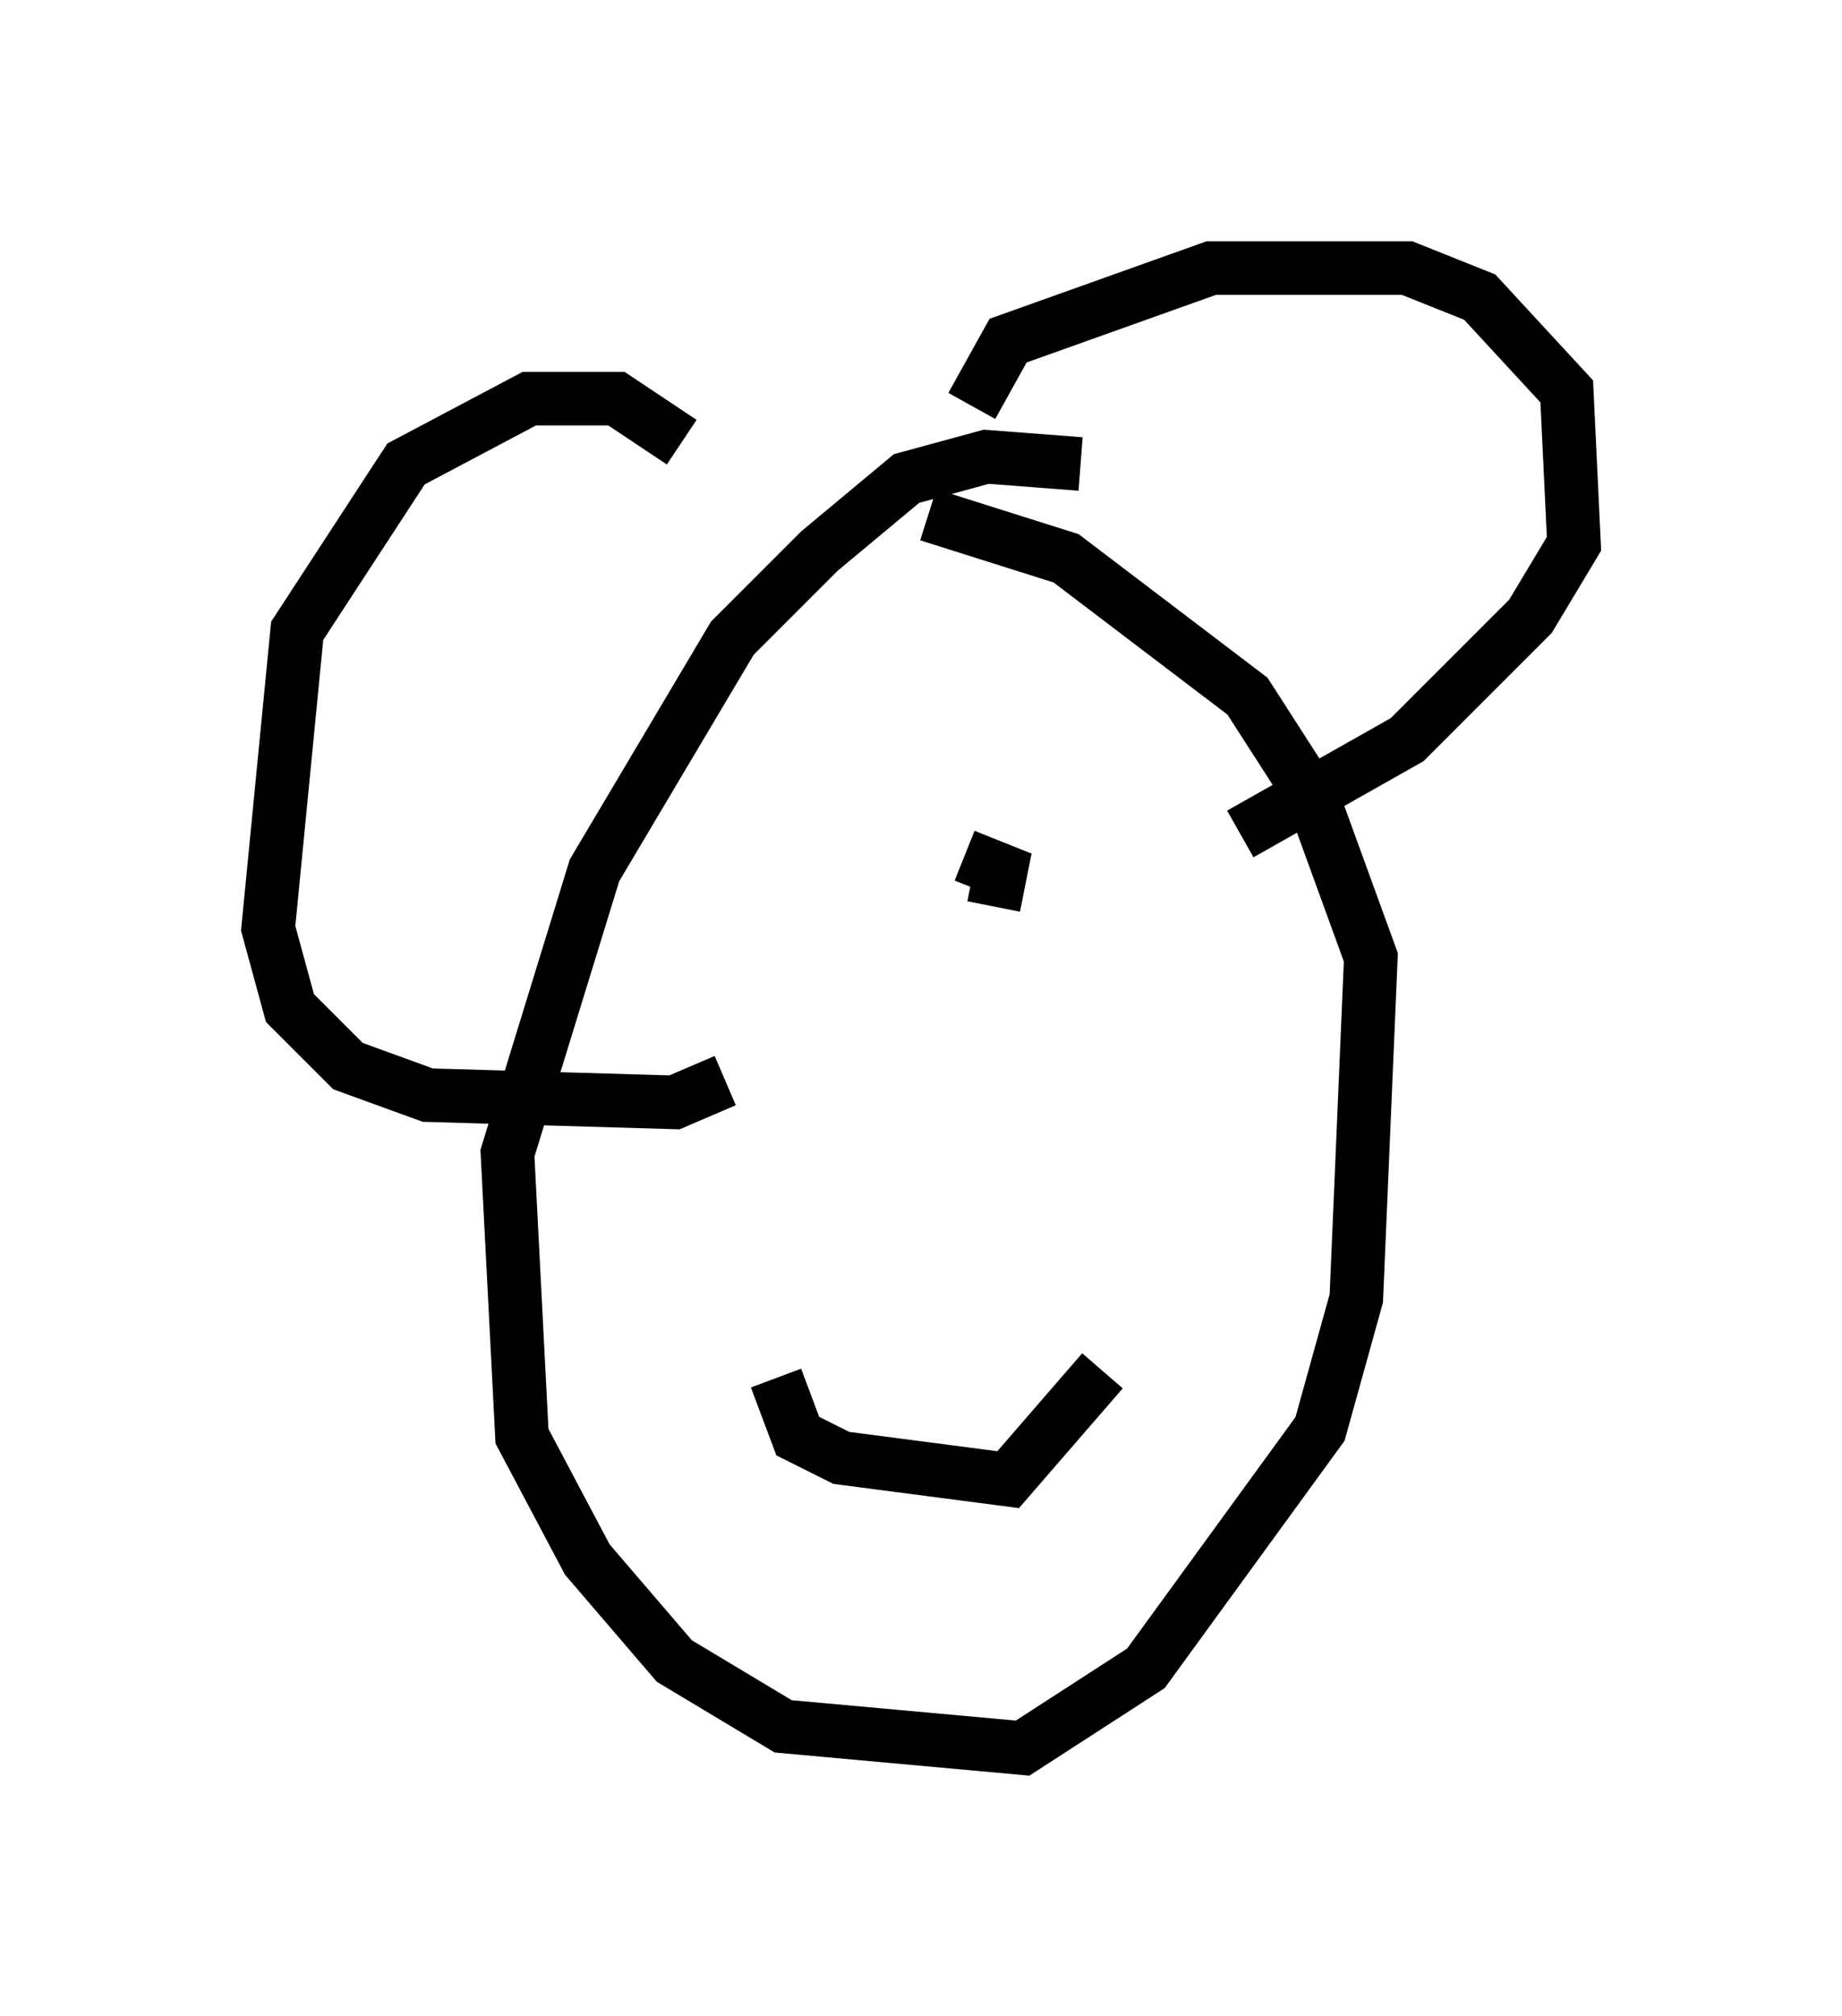 <?xml version="1.0" encoding="utf-8" ?>
<svg baseProfile="full" height="37.605" version="1.1" width="34.357" xmlns="http://www.w3.org/2000/svg" xmlns:ev="http://www.w3.org/2001/xml-events" xmlns:xlink="http://www.w3.org/1999/xlink"><defs /><rect fill="white" height="37.605" width="34.357" x="0" y="0" /><path d="M21.373, 9.601 m-1.218, -0.947 l-1.759, -0.135 -1.488, 0.406 l-1.624, 1.353 -1.624, 1.624 l-2.571, 4.33 -1.624, 5.277 l0.271, 5.277 1.218, 2.3 l1.624, 1.894 2.03, 1.218 l4.465, 0.406 2.3, -1.488 l3.248, -4.465 0.677, -2.436 l0.271, -6.36 -1.083, -2.977 l-1.218, -1.894 -3.383, -2.571 l-2.571, -0.812 m0.812, -2.03 l0.677, -1.218 3.789, -1.353 l3.654, 0.0 1.353, 0.541 l1.624, 1.759 0.135, 2.842 l-0.812, 1.353 -2.3, 2.3 l-3.112, 1.759 m-10.419, -7.307 l-1.218, -0.812 -1.624, 0.0 l-2.3, 1.218 -2.03, 3.112 l-0.541, 5.548 0.406, 1.488 l1.083, 1.083 1.488, 0.541 l4.601, 0.135 0.947, -0.406 m0.947, 5.548 l0.406, 1.083 0.812, 0.406 l3.112, 0.406 1.759, -2.03 m-0.135, -11.637 l0.0, 0.0 m-6.225, 3.924 l0.0, 0.0 m5.142, -1.218 l0.0, 0.0 m-1.353, -0.677 l0.677, 0.271 -0.135, 0.677 m-4.33, 1.218 l0.0, 0.0 " fill="none" stroke="black" stroke-width="1" /></svg>